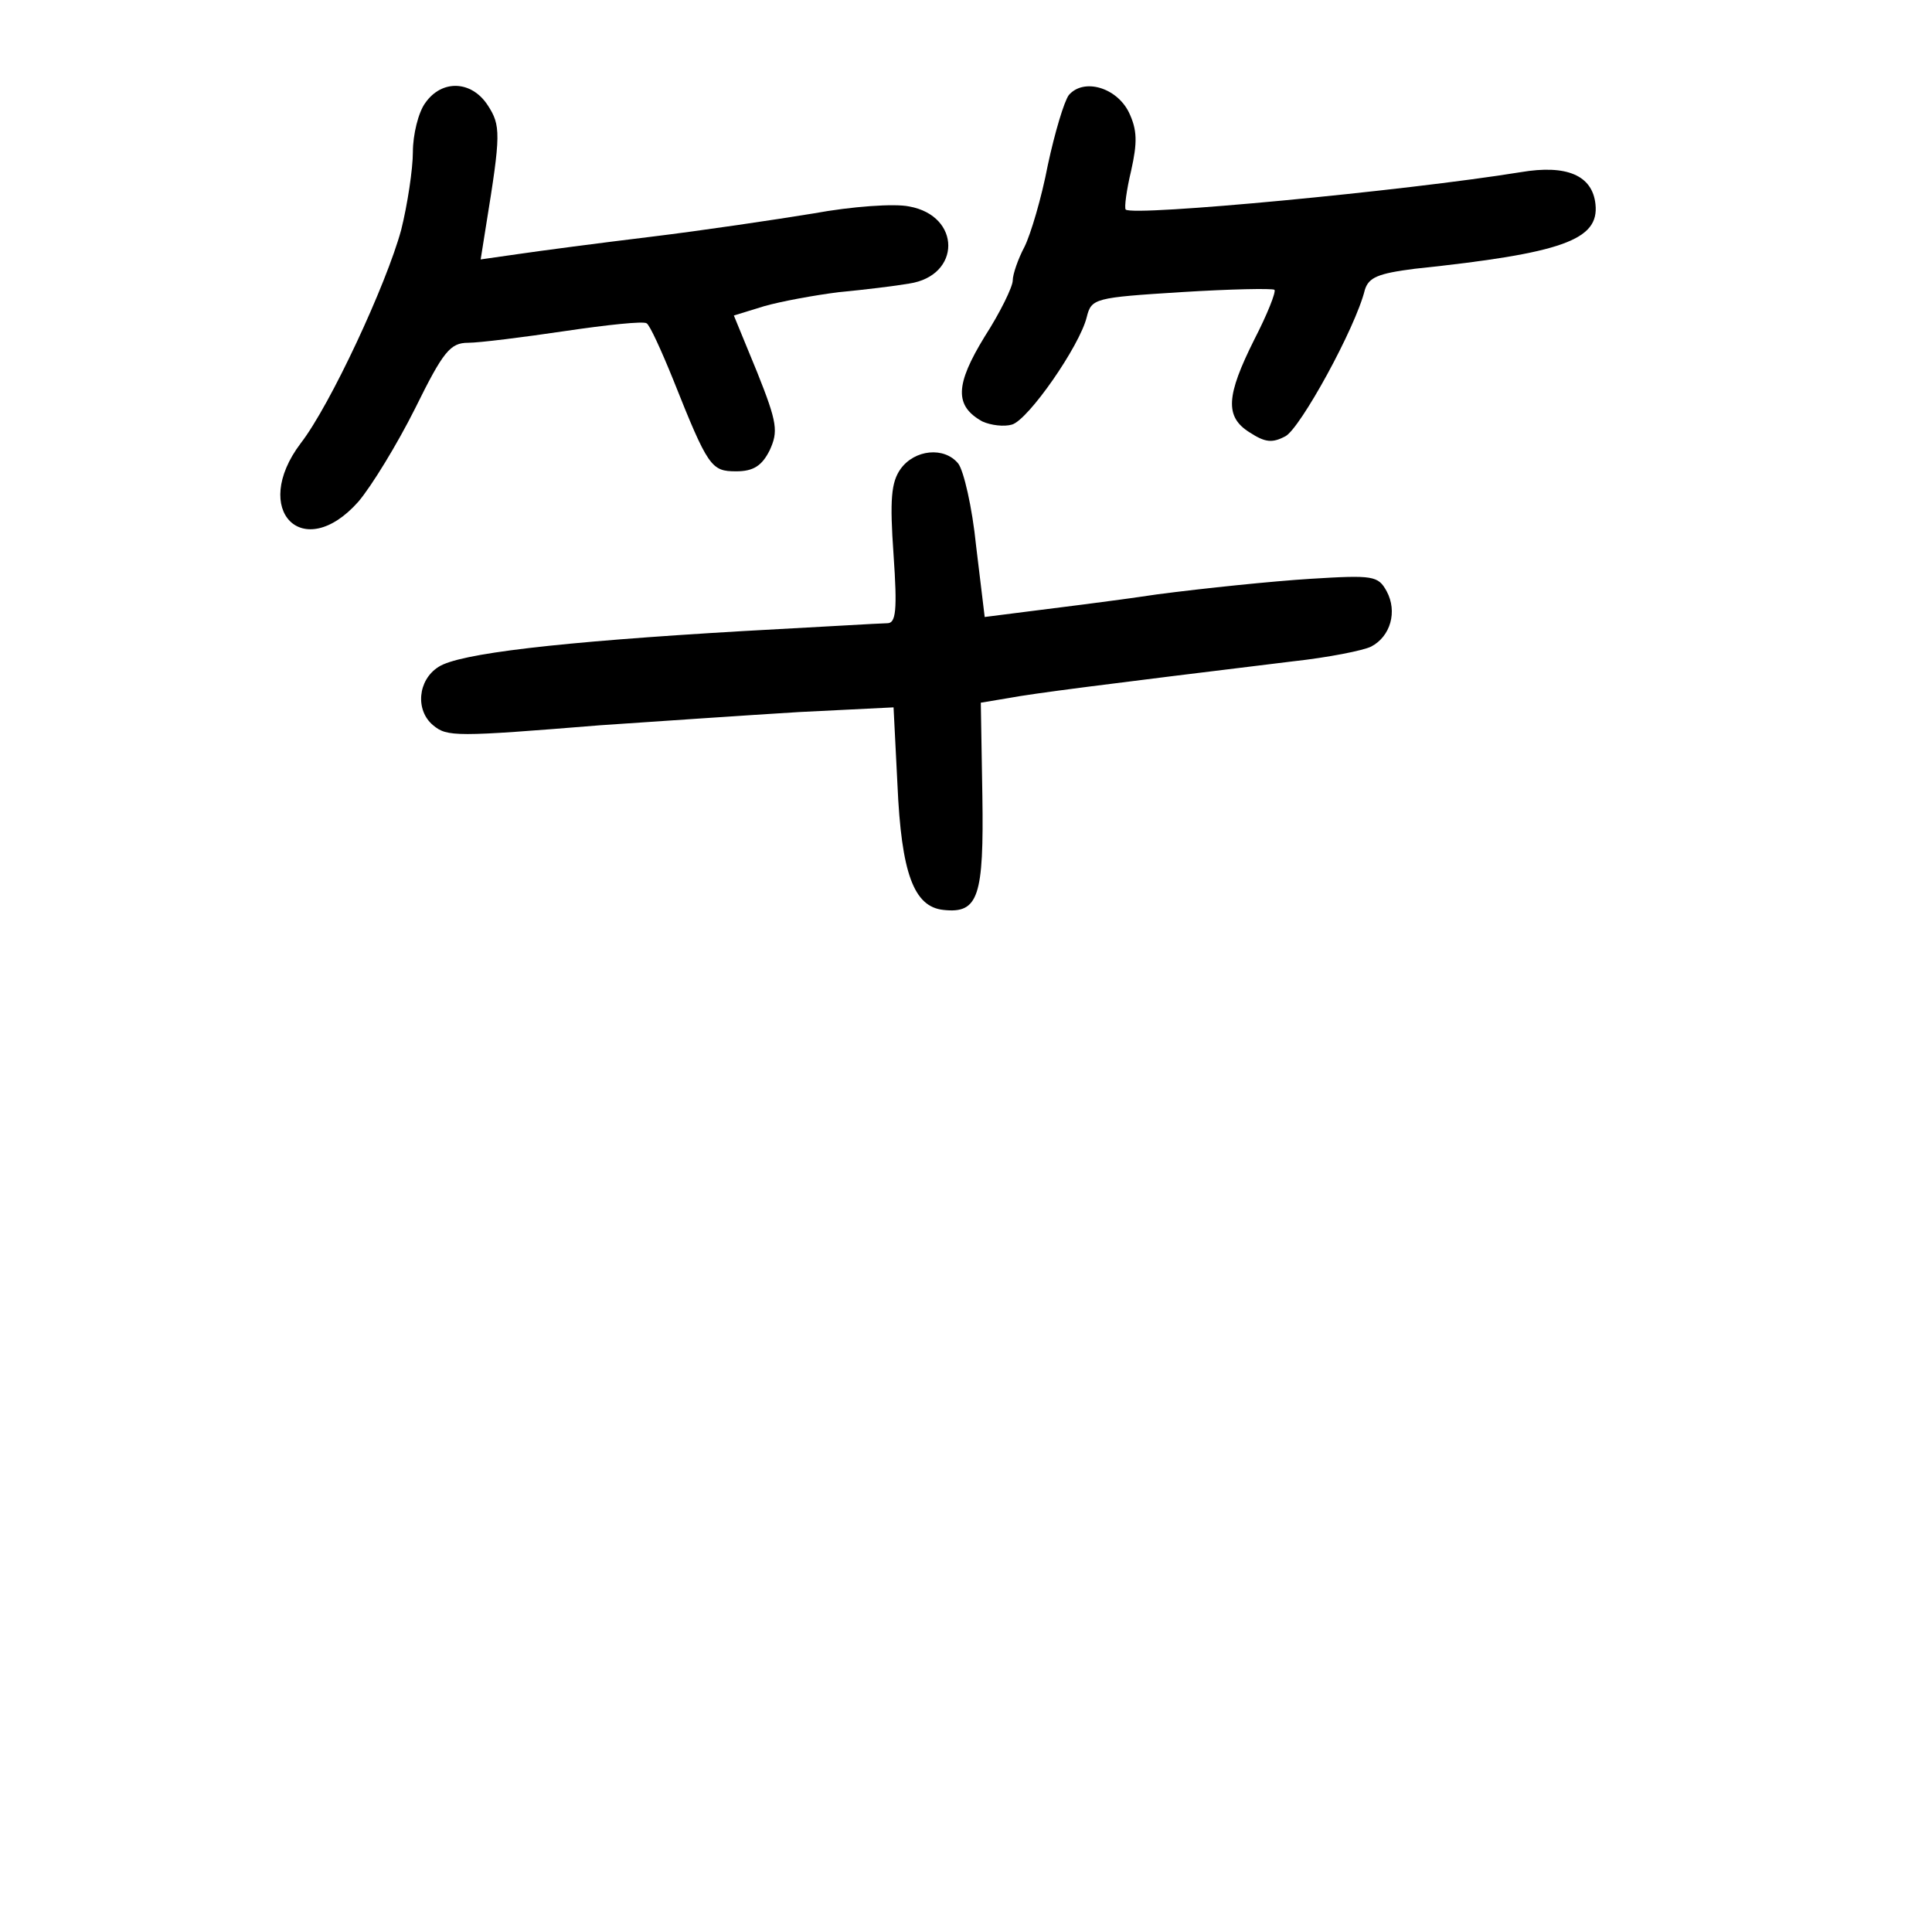 <?xml version="1.0" standalone="no"?>
<!DOCTYPE svg PUBLIC "-//W3C//DTD SVG 20010904//EN"
 "http://www.w3.org/TR/2001/REC-SVG-20010904/DTD/svg10.dtd">
<svg version="1.0" xmlns="http://www.w3.org/2000/svg"
 width="248pt" height="248pt" viewBox="0 0 248 248"
 preserveAspectRatio="xMidYMid meet">
<g transform="translate(0,248) scale(0.1,-0.1)"
fill="#000000" stroke="none">
<path d="M546 2348 c-9 -12 -16 -41 -16 -63 0 -22 -7 -68 -15 -100 -19 -70
-91 -225 -129 -274 -65 -86 3 -155 74 -75 17 20 50 74 73 120 36 73 45 84 68
84 14 0 70 7 124 15 54 8 101 13 105 10 4 -2 19 -35 34 -72 45 -113 49 -118
81 -118 22 0 33 7 43 27 11 24 10 35 -16 100 l-30 73 39 12 c21 6 64 14 96 18
32 3 73 8 90 11 67 10 67 87 0 99 -19 4 -74 0 -123 -9 -49 -8 -143 -22 -209
-30 -66 -8 -142 -18 -169 -22 l-49 -7 7 44 c19 117 19 128 2 154 -21 32 -59
33 -80 3z"/>
<path d="M1372 2358 c-6 -8 -18 -48 -27 -90 -8 -42 -22 -89 -30 -105 -8 -15
-15 -35 -15 -43 0 -8 -16 -41 -36 -72 -38 -62 -39 -89 -3 -109 11 -5 28 -7 38
-4 21 6 87 101 96 138 6 24 10 25 121 32 64 4 117 5 120 3 2 -3 -9 -31 -26
-64 -36 -72 -38 -99 -6 -119 20 -13 29 -14 46 -5 19 10 90 139 102 188 5 16
17 21 64 27 190 20 237 37 232 83 -4 37 -37 51 -96 41 -148 -24 -497 -57 -507
-48 -2 2 1 25 7 50 8 36 8 52 -3 75 -16 32 -58 44 -77 22z"/>
<path d="M1156 1878 c-12 -17 -14 -39 -9 -110 5 -72 3 -88 -8 -88 -8 0 -90 -5
-184 -10 -240 -14 -366 -29 -392 -46 -27 -17 -30 -56 -7 -75 18 -15 29 -15
214 0 74 5 190 13 256 17 l121 6 5 -99 c5 -114 21 -157 59 -161 45 -5 52 17
50 147 l-2 119 36 6 c32 6 118 17 364 47 46 5 91 14 101 19 25 13 34 45 20 71
-11 20 -17 21 -98 16 -48 -3 -136 -12 -197 -20 -60 -9 -135 -18 -166 -22 l-55
-7 -11 91 c-5 50 -16 97 -23 106 -18 22 -56 18 -74 -7z"/>
</g>
</svg>
